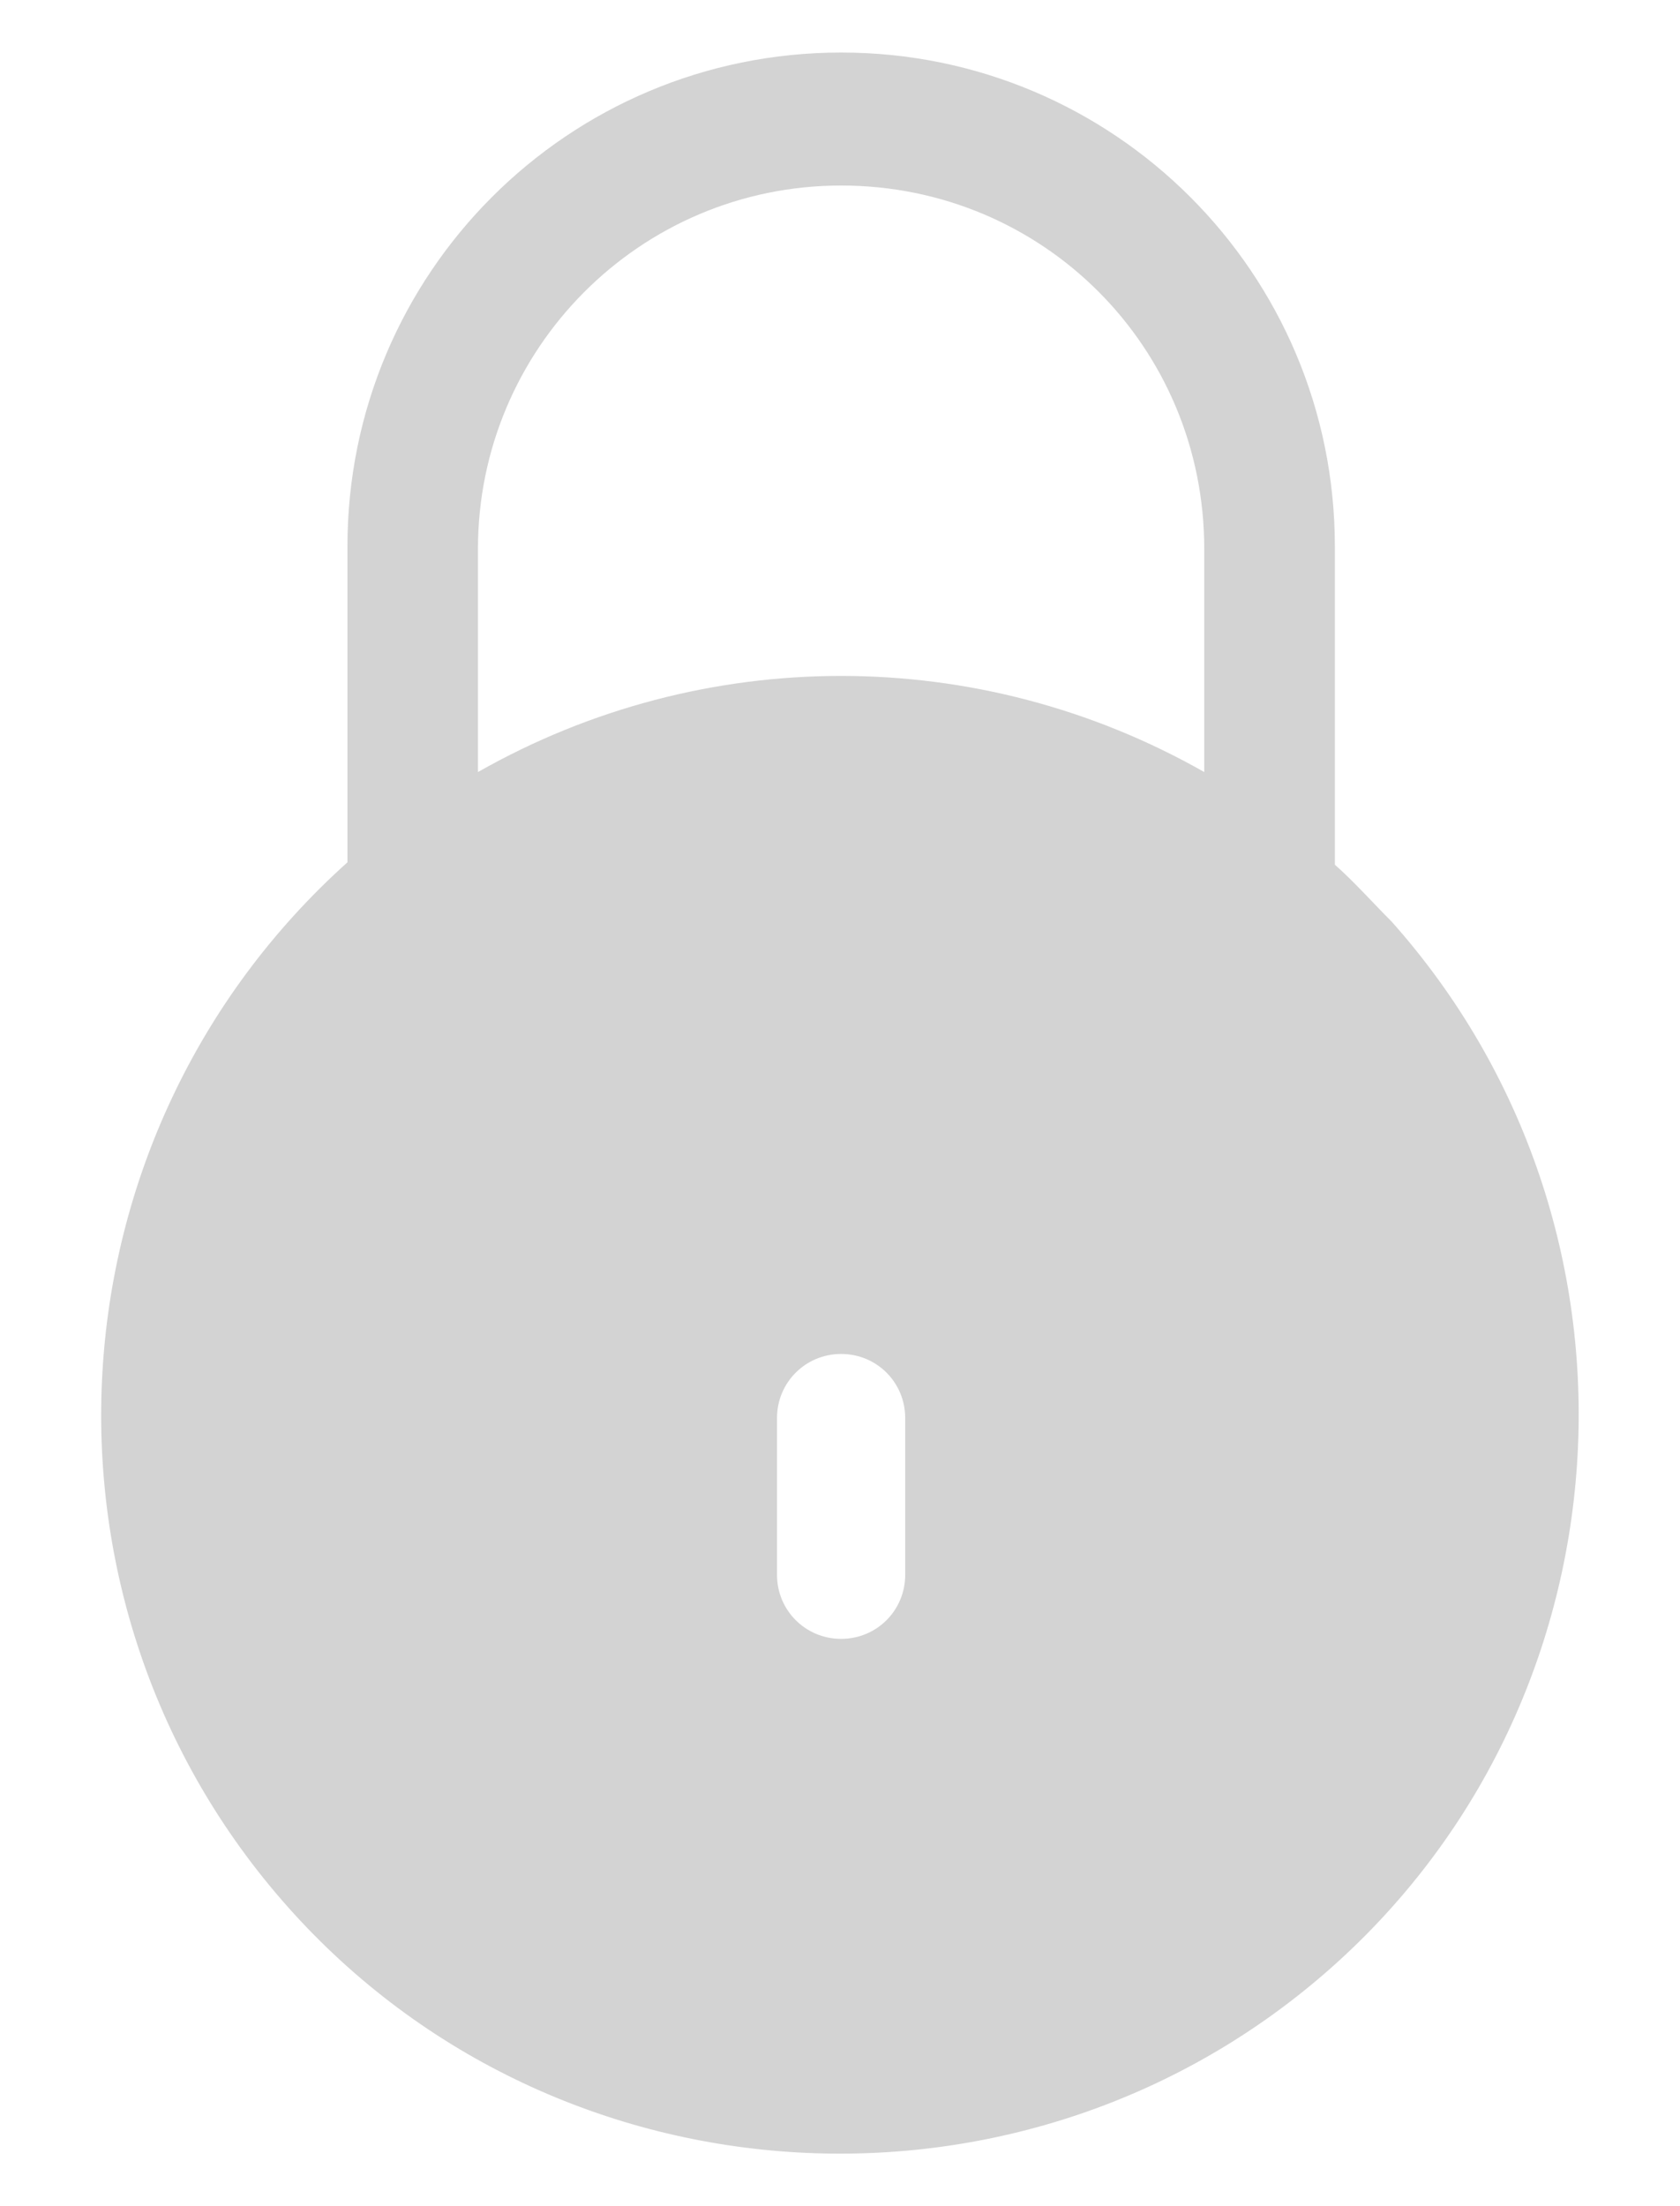 <svg width="16" height="21" viewBox="0 0 16 21" fill="none" xmlns="http://www.w3.org/2000/svg">
<path d="M13.255 8.774C13.074 8.593 12.893 8.389 12.713 8.231V5.202C12.713 2.602 10.61 0.5 8.011 0.5C5.411 0.5 3.309 2.602 3.309 5.202V8.141C3.309 8.163 3.309 8.186 3.309 8.208C0.415 10.808 0.167 15.261 2.744 18.155C5.321 21.048 9.796 21.297 12.69 18.72C15.583 16.143 15.832 11.667 13.255 8.774ZM8.621 14.99C8.621 15.329 8.35 15.6 8.011 15.6C7.672 15.6 7.4 15.329 7.4 14.99V13.498C7.4 13.159 7.672 12.888 8.011 12.888C8.35 12.888 8.621 13.159 8.621 13.498V14.99ZM11.469 7.349C9.322 6.129 6.699 6.129 4.552 7.349V5.224C4.552 3.326 6.089 1.766 8.011 1.766C9.932 1.766 11.469 3.303 11.469 5.224V7.349Z" fill="#D3D3D3"/>
</svg>
